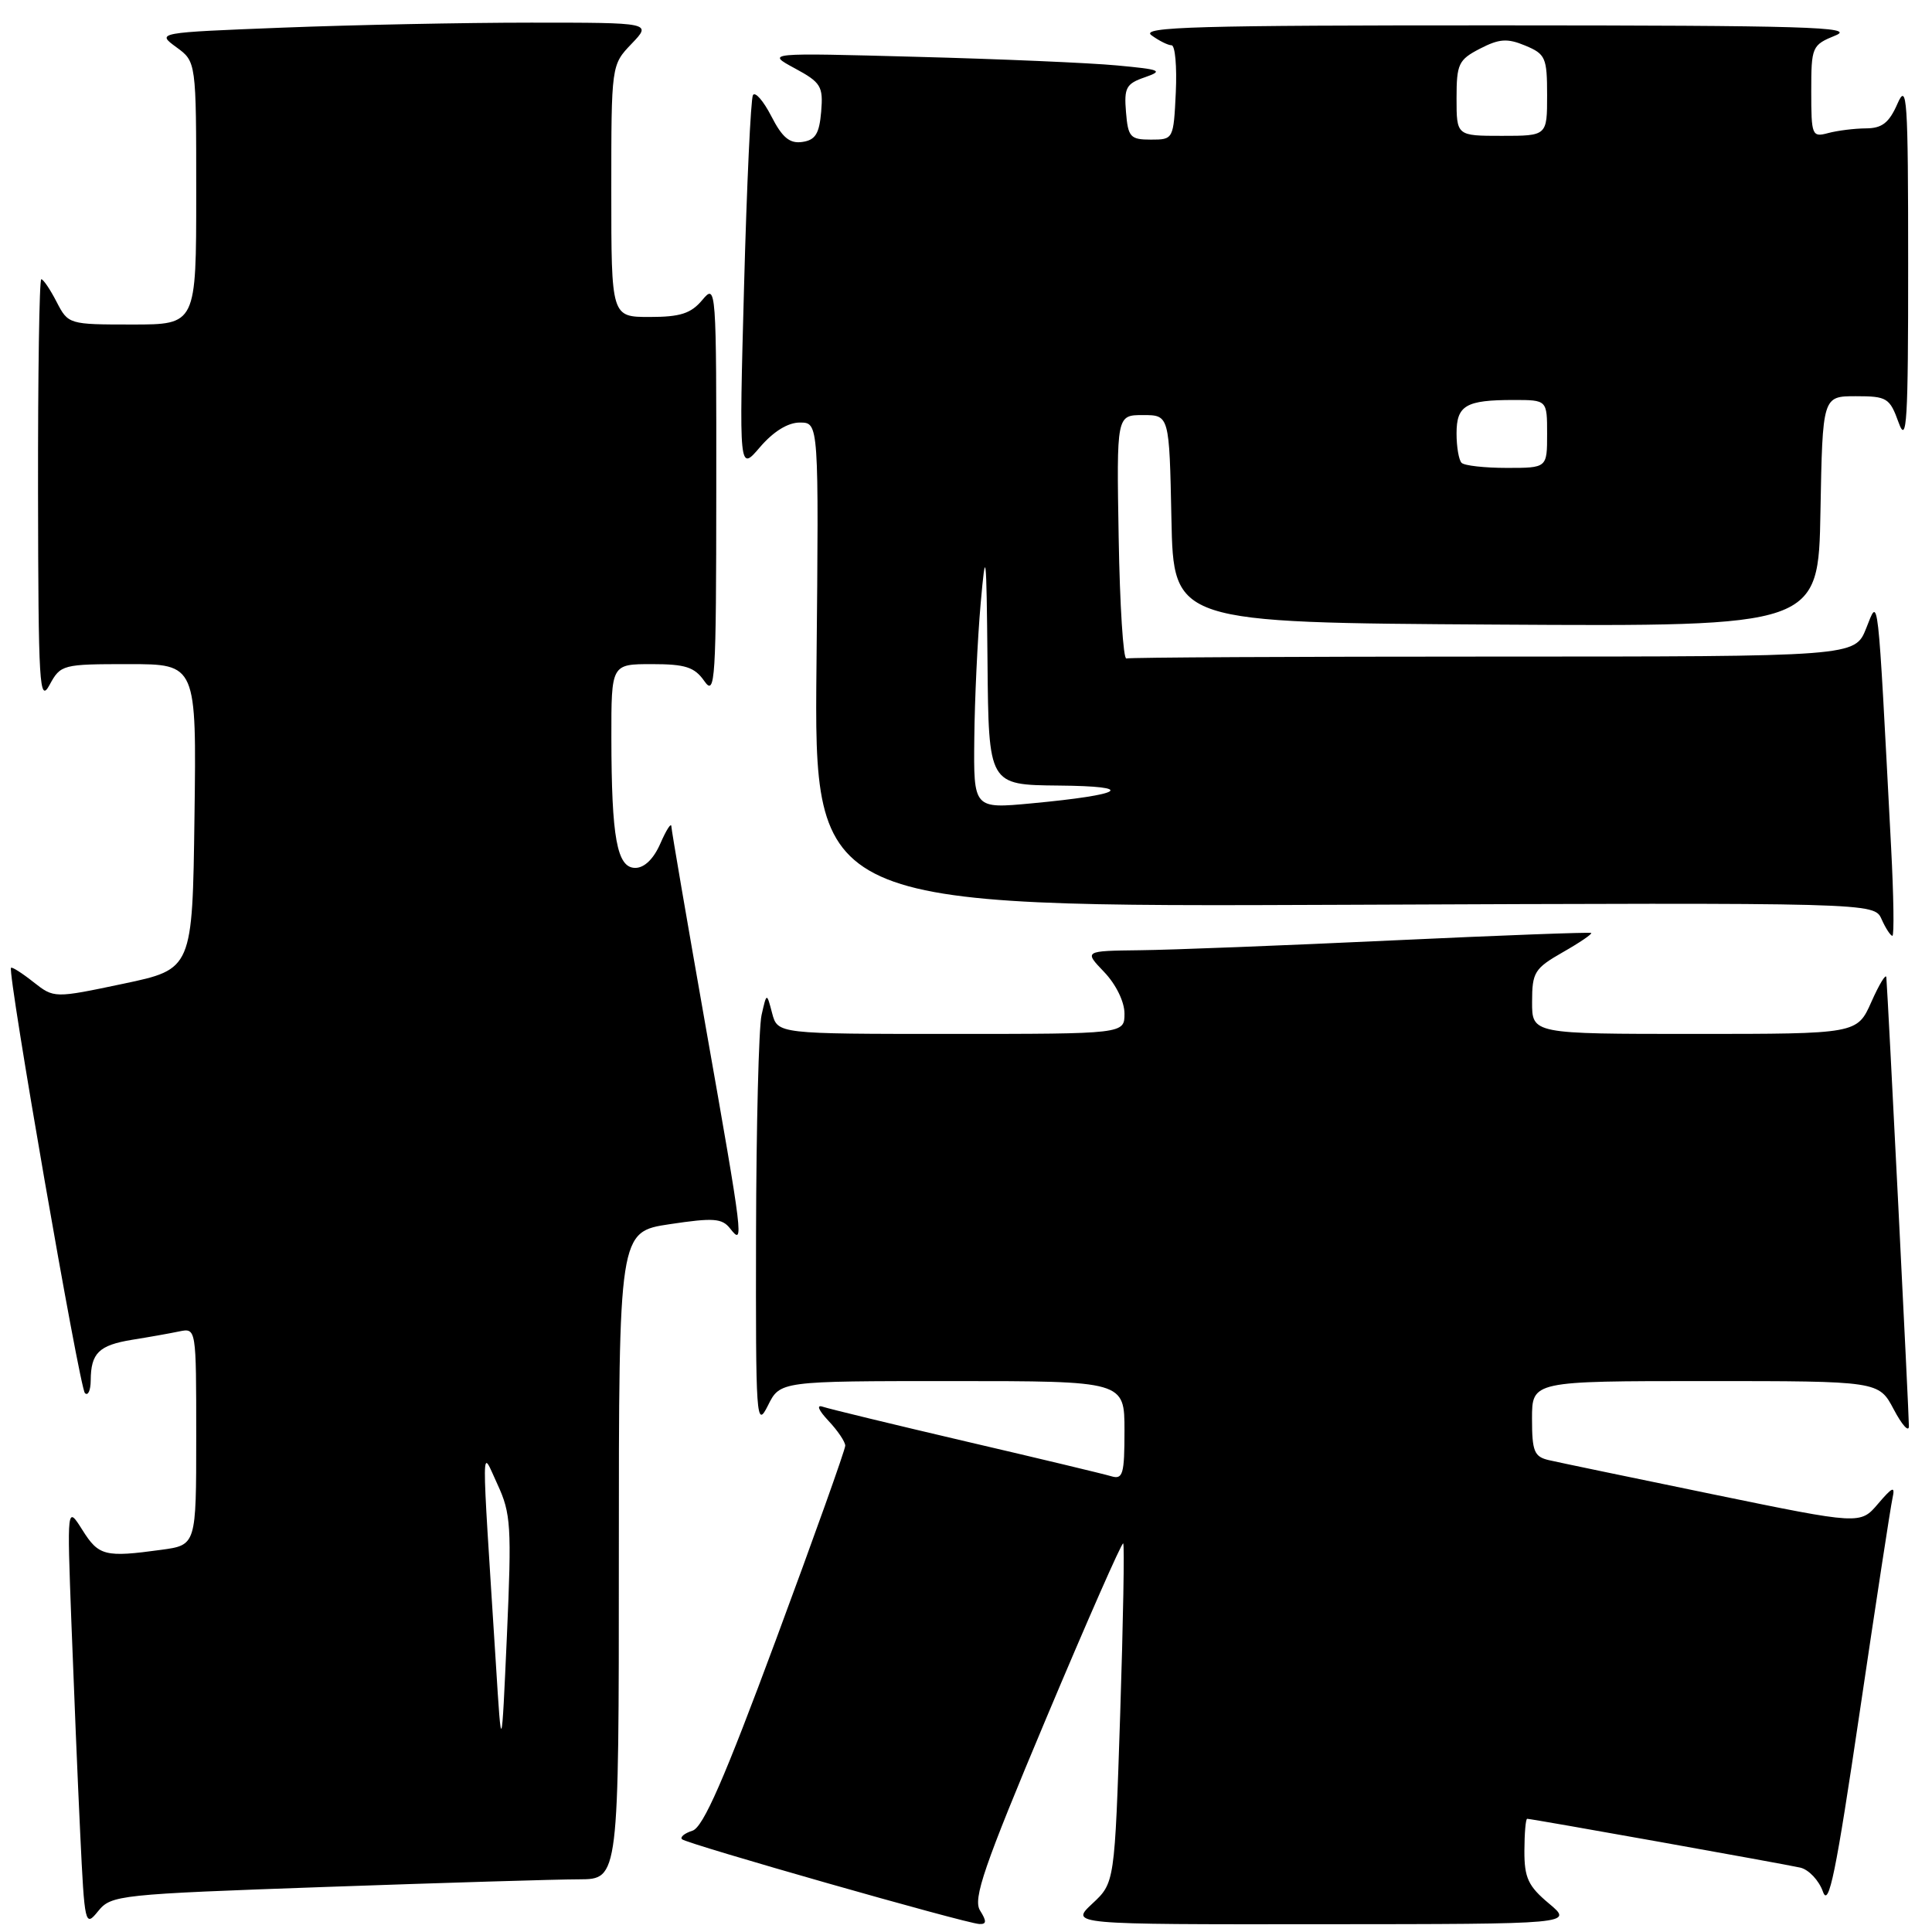 <?xml version="1.0" encoding="UTF-8" standalone="no"?>
<!DOCTYPE svg PUBLIC "-//W3C//DTD SVG 1.1//EN" "http://www.w3.org/Graphics/SVG/1.1/DTD/svg11.dtd" >
<svg xmlns="http://www.w3.org/2000/svg" xmlns:xlink="http://www.w3.org/1999/xlink" version="1.1" viewBox="0 0 256 256">
 <g >
 <path fill="currentColor"
d=" M 43.15 250.03 C 58.74 249.48 73.86 249.02 76.75 249.02 C 82.00 249.00 82.00 249.00 82.00 206.11 C 82.00 163.22 82.00 163.22 88.75 162.21 C 94.54 161.34 95.68 161.42 96.75 162.79 C 98.60 165.15 98.51 164.37 93.50 136.00 C 91.03 121.97 88.98 110.05 88.96 109.50 C 88.94 108.95 88.29 109.96 87.51 111.75 C 86.62 113.80 85.39 115.00 84.18 115.00 C 81.75 115.00 81.03 111.05 81.01 97.75 C 81.00 88.00 81.00 88.00 86.38 88.00 C 90.82 88.00 92.03 88.39 93.33 90.25 C 94.77 92.32 94.90 90.28 94.91 65.00 C 94.93 37.97 94.90 37.54 93.06 39.75 C 91.56 41.54 90.15 42.00 86.09 42.00 C 81.00 42.00 81.00 42.00 81.00 25.30 C 81.00 8.61 81.00 8.61 83.69 5.80 C 86.37 3.00 86.37 3.00 70.35 3.00 C 61.53 3.00 46.76 3.30 37.52 3.66 C 20.73 4.32 20.73 4.32 23.36 6.25 C 26.00 8.17 26.00 8.17 26.00 25.58 C 26.00 43.00 26.00 43.00 17.53 43.00 C 9.12 43.00 9.04 42.98 7.50 40.00 C 6.65 38.35 5.74 37.00 5.47 37.00 C 5.21 37.00 5.02 49.71 5.04 65.25 C 5.08 90.87 5.22 93.24 6.57 90.75 C 8.03 88.06 8.28 88.00 17.05 88.00 C 26.04 88.00 26.04 88.00 25.77 108.21 C 25.50 128.42 25.50 128.42 16.34 130.35 C 7.17 132.28 7.17 132.28 4.43 130.13 C 2.93 128.94 1.59 128.09 1.46 128.24 C 0.96 128.79 10.54 183.88 11.25 184.59 C 11.66 185.00 12.01 184.25 12.02 182.92 C 12.04 179.29 13.10 178.25 17.50 177.53 C 19.70 177.18 22.51 176.68 23.75 176.42 C 26.00 175.96 26.00 175.96 26.00 190.35 C 26.00 204.73 26.00 204.73 21.36 205.36 C 13.92 206.38 13.08 206.17 10.93 202.75 C 8.88 199.50 8.88 199.50 9.46 215.00 C 9.78 223.53 10.30 236.11 10.63 242.97 C 11.21 255.13 11.27 255.38 13.01 253.23 C 14.74 251.10 15.73 251.00 43.15 250.03 Z  M 129.86 253.15 C 128.90 251.61 130.36 247.36 138.60 227.75 C 144.05 214.79 148.65 204.33 148.83 204.51 C 149.01 204.68 148.83 214.87 148.43 227.15 C 147.70 249.48 147.70 249.48 144.74 252.24 C 141.79 255.00 141.79 255.00 175.14 254.97 C 208.50 254.95 208.50 254.95 205.24 252.22 C 202.50 249.93 201.98 248.83 201.99 245.25 C 202.00 242.91 202.16 241.00 202.36 241.00 C 202.96 241.00 236.33 246.97 238.55 247.47 C 239.67 247.73 241.02 249.16 241.55 250.66 C 242.32 252.84 243.27 248.17 246.41 226.94 C 248.56 212.40 250.52 199.60 250.77 198.50 C 251.13 196.86 250.79 196.99 248.85 199.26 C 246.50 202.02 246.50 202.02 227.00 198.01 C 216.28 195.80 206.49 193.77 205.25 193.48 C 203.29 193.03 203.00 192.33 203.00 187.98 C 203.00 183.00 203.00 183.00 225.98 183.00 C 248.95 183.00 248.95 183.00 250.93 186.75 C 252.02 188.81 252.92 189.82 252.94 189.00 C 252.96 187.66 250.16 131.95 249.95 129.50 C 249.90 128.95 249.01 130.41 247.97 132.75 C 246.08 137.00 246.08 137.00 224.54 137.00 C 203.00 137.00 203.00 137.00 203.01 132.75 C 203.01 128.83 203.33 128.32 207.09 126.17 C 209.34 124.89 211.02 123.74 210.84 123.62 C 210.65 123.50 198.80 123.94 184.50 124.61 C 170.20 125.28 155.15 125.87 151.06 125.91 C 143.63 126.00 143.63 126.00 146.31 128.80 C 147.87 130.43 149.00 132.74 149.00 134.30 C 149.00 137.00 149.00 137.00 126.02 137.00 C 103.04 137.00 103.04 137.00 102.31 134.25 C 101.59 131.50 101.59 131.50 100.91 134.50 C 100.54 136.15 100.21 149.20 100.18 163.50 C 100.13 188.10 100.21 189.33 101.75 186.25 C 103.36 183.00 103.36 183.00 126.18 183.00 C 149.00 183.00 149.00 183.00 149.00 189.57 C 149.00 195.36 148.79 196.07 147.25 195.61 C 146.29 195.32 137.62 193.24 128.00 191.00 C 118.38 188.75 109.84 186.68 109.02 186.40 C 108.14 186.10 108.45 186.85 109.77 188.26 C 111.00 189.56 112.00 191.05 112.00 191.56 C 112.00 192.08 107.88 203.63 102.83 217.24 C 95.96 235.76 93.18 242.13 91.75 242.58 C 90.71 242.91 90.08 243.42 90.37 243.71 C 90.99 244.32 127.91 254.85 129.76 254.94 C 130.73 254.99 130.76 254.58 129.86 253.15 Z  M 250.58 112.25 C 248.76 77.51 248.94 79.09 247.28 83.25 C 245.79 87.00 245.79 87.00 197.89 87.00 C 171.55 87.00 149.66 87.11 149.25 87.25 C 148.84 87.39 148.38 80.19 148.23 71.25 C 147.95 55.00 147.95 55.00 151.45 55.00 C 154.94 55.00 154.94 55.00 155.22 68.75 C 155.50 82.50 155.50 82.50 198.22 82.76 C 240.95 83.02 240.95 83.02 241.22 67.76 C 241.50 52.50 241.50 52.50 245.91 52.50 C 250.04 52.50 250.40 52.72 251.58 56.00 C 252.66 58.99 252.85 55.91 252.84 35.00 C 252.84 12.96 252.69 10.83 251.42 13.75 C 250.31 16.28 249.38 17.00 247.25 17.01 C 245.74 17.02 243.49 17.30 242.25 17.63 C 240.10 18.21 240.00 17.97 240.00 12.12 C 240.00 6.17 240.09 5.97 243.23 4.69 C 245.97 3.57 239.20 3.37 198.61 3.36 C 158.60 3.35 151.05 3.56 152.57 4.67 C 153.57 5.40 154.77 6.00 155.24 6.00 C 155.71 6.00 155.96 8.81 155.80 12.25 C 155.50 18.46 155.48 18.50 152.50 18.50 C 149.77 18.50 149.47 18.17 149.20 14.85 C 148.93 11.63 149.22 11.09 151.70 10.24 C 154.20 9.37 153.81 9.21 148.00 8.67 C 144.43 8.33 132.50 7.82 121.50 7.53 C 101.50 6.99 101.50 6.99 105.31 9.05 C 108.79 10.93 109.09 11.43 108.81 14.80 C 108.56 17.73 108.04 18.56 106.31 18.81 C 104.64 19.05 103.66 18.24 102.21 15.41 C 101.16 13.37 100.07 12.11 99.77 12.60 C 99.48 13.10 98.95 24.52 98.59 38.00 C 97.93 62.50 97.93 62.50 100.71 59.24 C 102.49 57.17 104.41 55.98 106.00 55.99 C 108.50 56.00 108.50 56.00 108.19 88.09 C 107.87 120.18 107.87 120.18 178.11 119.89 C 248.34 119.60 248.34 119.60 249.32 121.80 C 249.86 123.01 250.51 124.00 250.75 124.00 C 251.00 124.00 250.92 118.71 250.58 112.25 Z  M 65.71 220.50 C 63.74 189.43 63.72 191.97 65.92 196.69 C 67.70 200.53 67.81 202.24 67.17 216.69 C 66.46 232.50 66.46 232.50 65.71 220.50 Z  M 129.10 97.84 C 129.15 92.70 129.53 84.67 129.94 80.00 C 130.62 72.31 130.71 73.06 130.85 87.75 C 131.00 104.00 131.00 104.00 140.25 104.09 C 150.72 104.18 149.05 105.29 136.68 106.45 C 129.00 107.17 129.00 107.17 129.10 97.84 Z  M 193.67 61.33 C 193.30 60.97 193.00 59.21 193.00 57.44 C 193.00 53.71 194.22 53.00 200.58 53.00 C 205.00 53.00 205.00 53.00 205.00 57.50 C 205.00 62.00 205.00 62.00 199.67 62.00 C 196.73 62.00 194.03 61.70 193.67 61.33 Z  M 193.00 13.03 C 193.00 8.47 193.26 7.92 196.10 6.45 C 198.66 5.13 199.72 5.05 202.10 6.04 C 204.79 7.16 205.00 7.63 205.00 12.62 C 205.00 18.00 205.00 18.00 199.00 18.00 C 193.00 18.00 193.00 18.00 193.00 13.03 Z "/>
</g>
</svg>